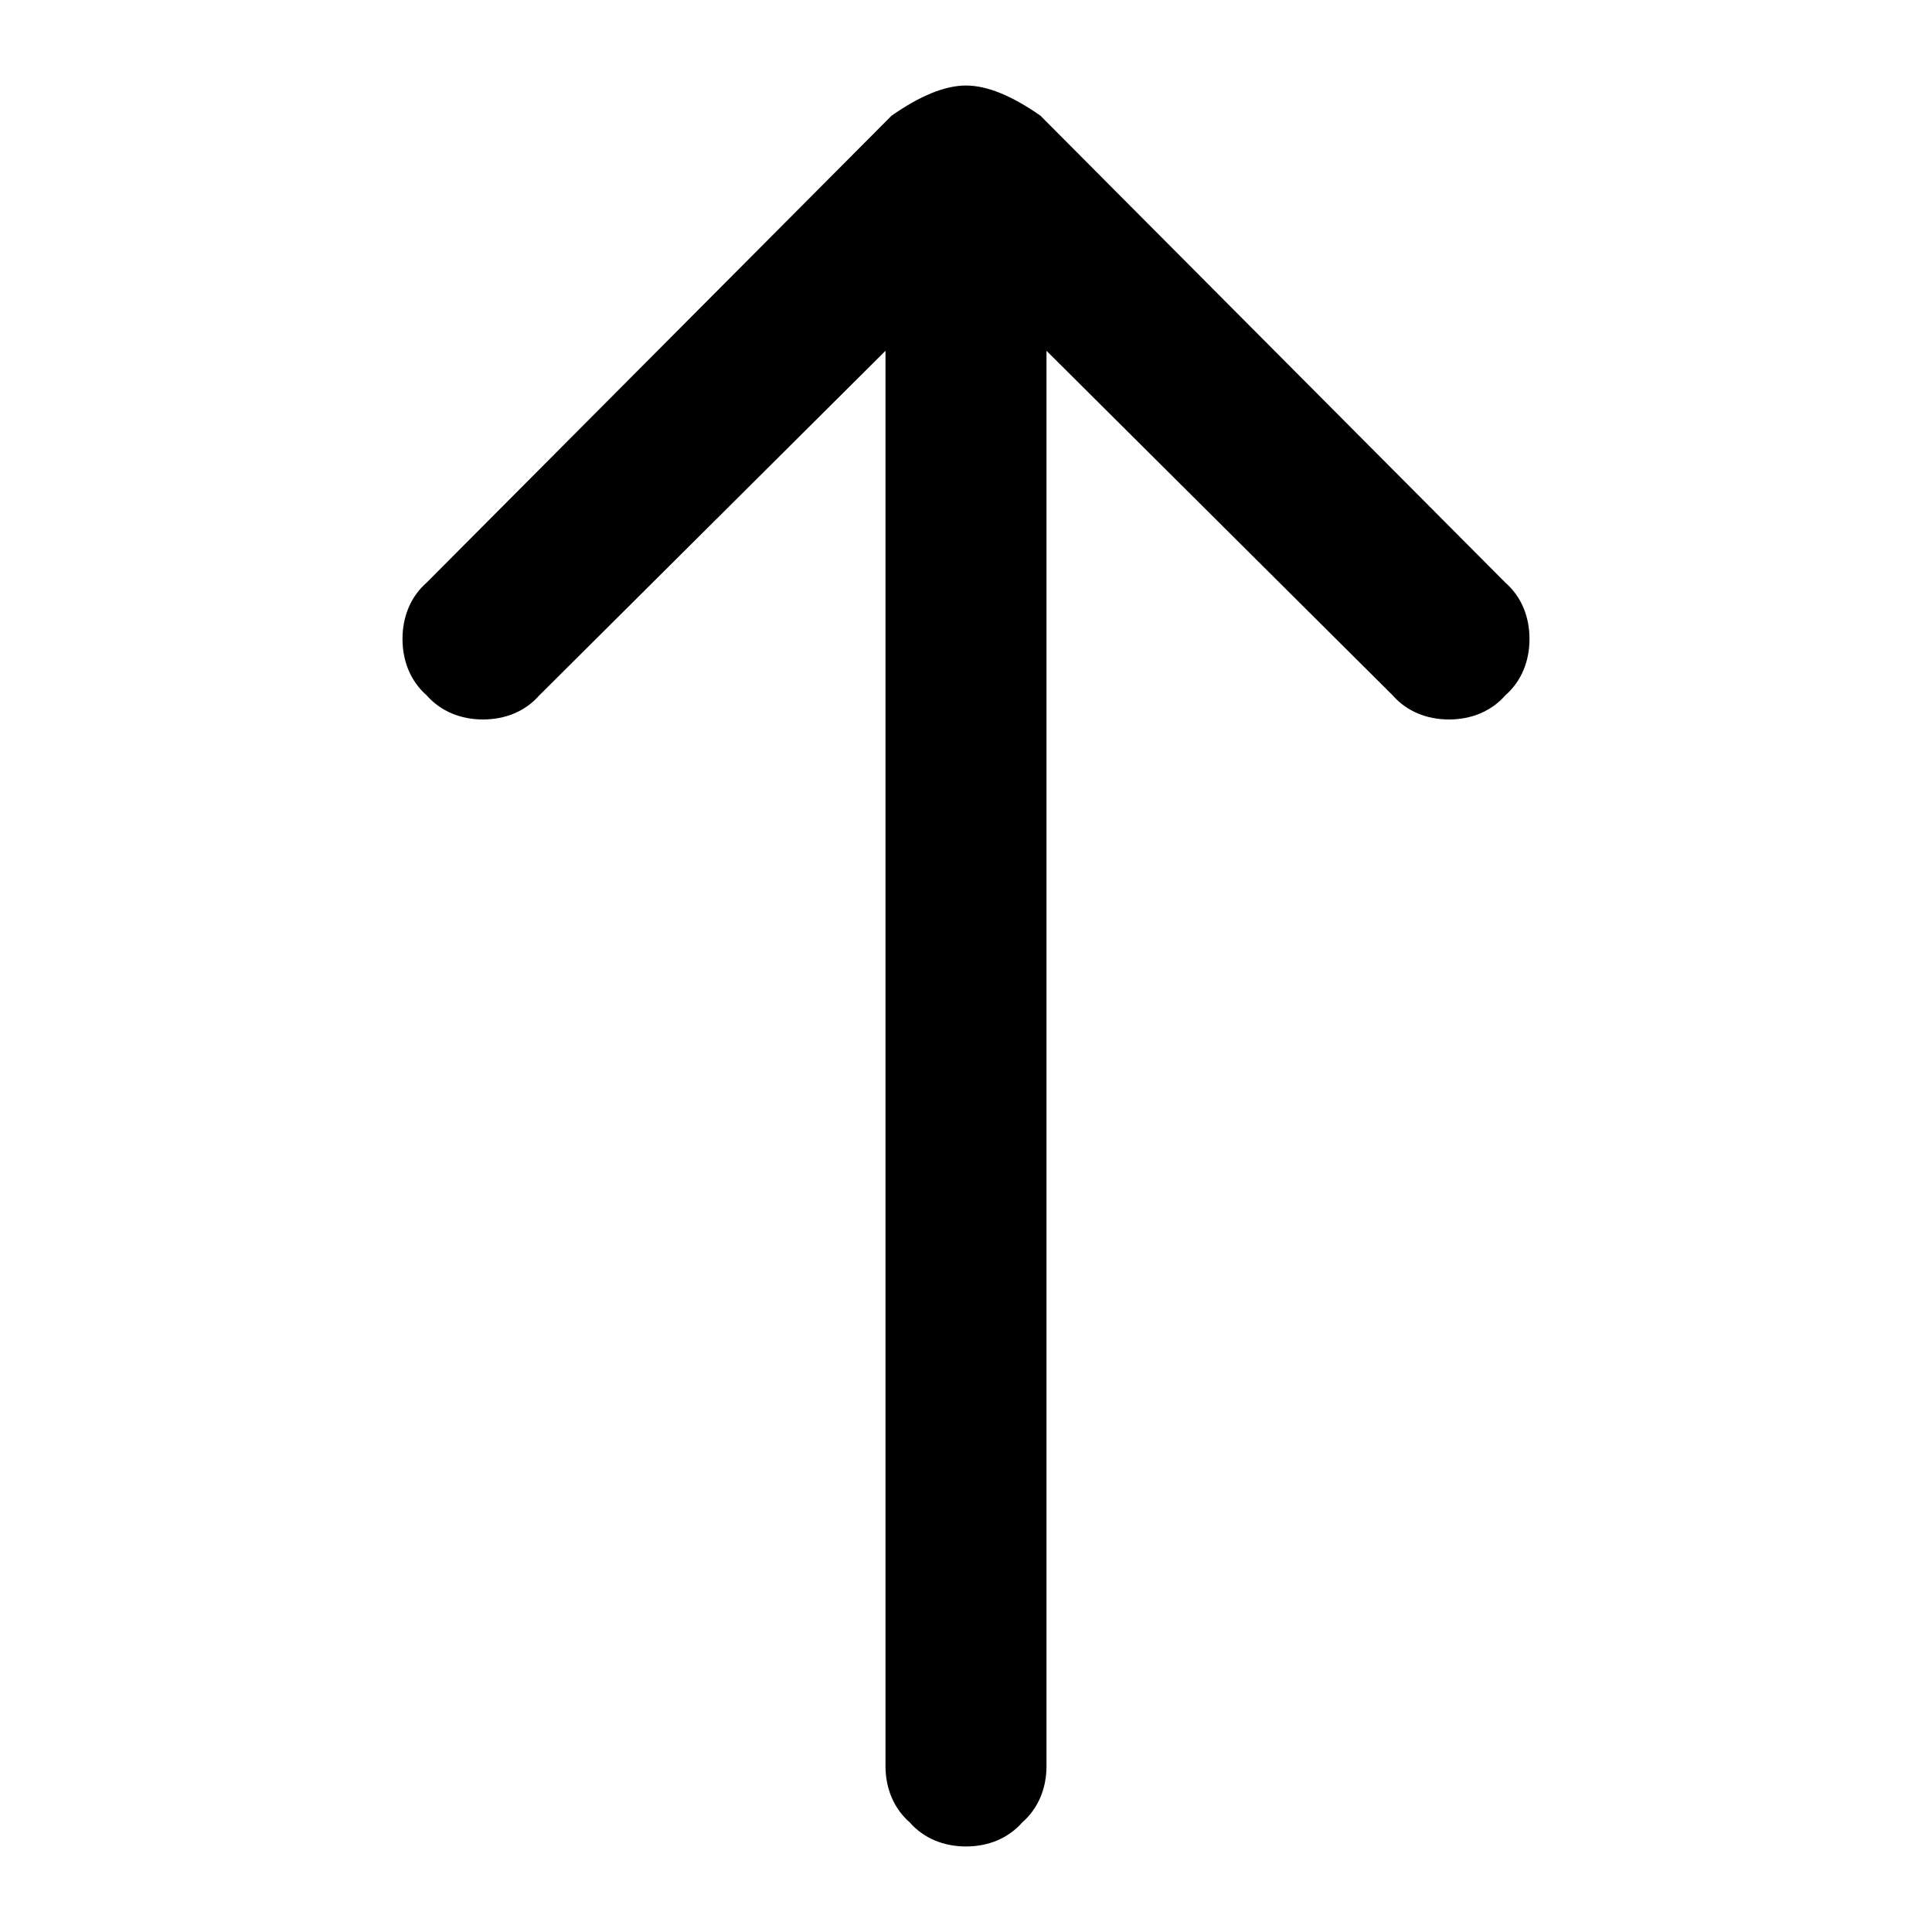 <svg xmlns="http://www.w3.org/2000/svg" width="96" height="96"><path d="M52 17.431V87.75c0 1.1-.4 2.1-1.2 2.8-.7.8-1.7 1.2-2.8 1.2-1.1 0-2.1-.4-2.8-1.2-.8-.7-1.2-1.7-1.2-2.8V17.431L26.8 34.55c-.7.8-1.7 1.2-2.8 1.2-1.1 0-2.1-.4-2.8-1.2-.8-.7-1.2-1.7-1.2-2.8 0-1.1.4-2.1 1.2-2.8l23.1-23.2q2.142-1.5 3.7-1.5 1.558 0 3.7 1.5l23.1 23.2c.8.7 1.2 1.7 1.2 2.8 0 1.1-.4 2.1-1.2 2.8-.7.8-1.7 1.2-2.8 1.2-1.1 0-2.1-.4-2.8-1.2L52 17.431z"/></svg>